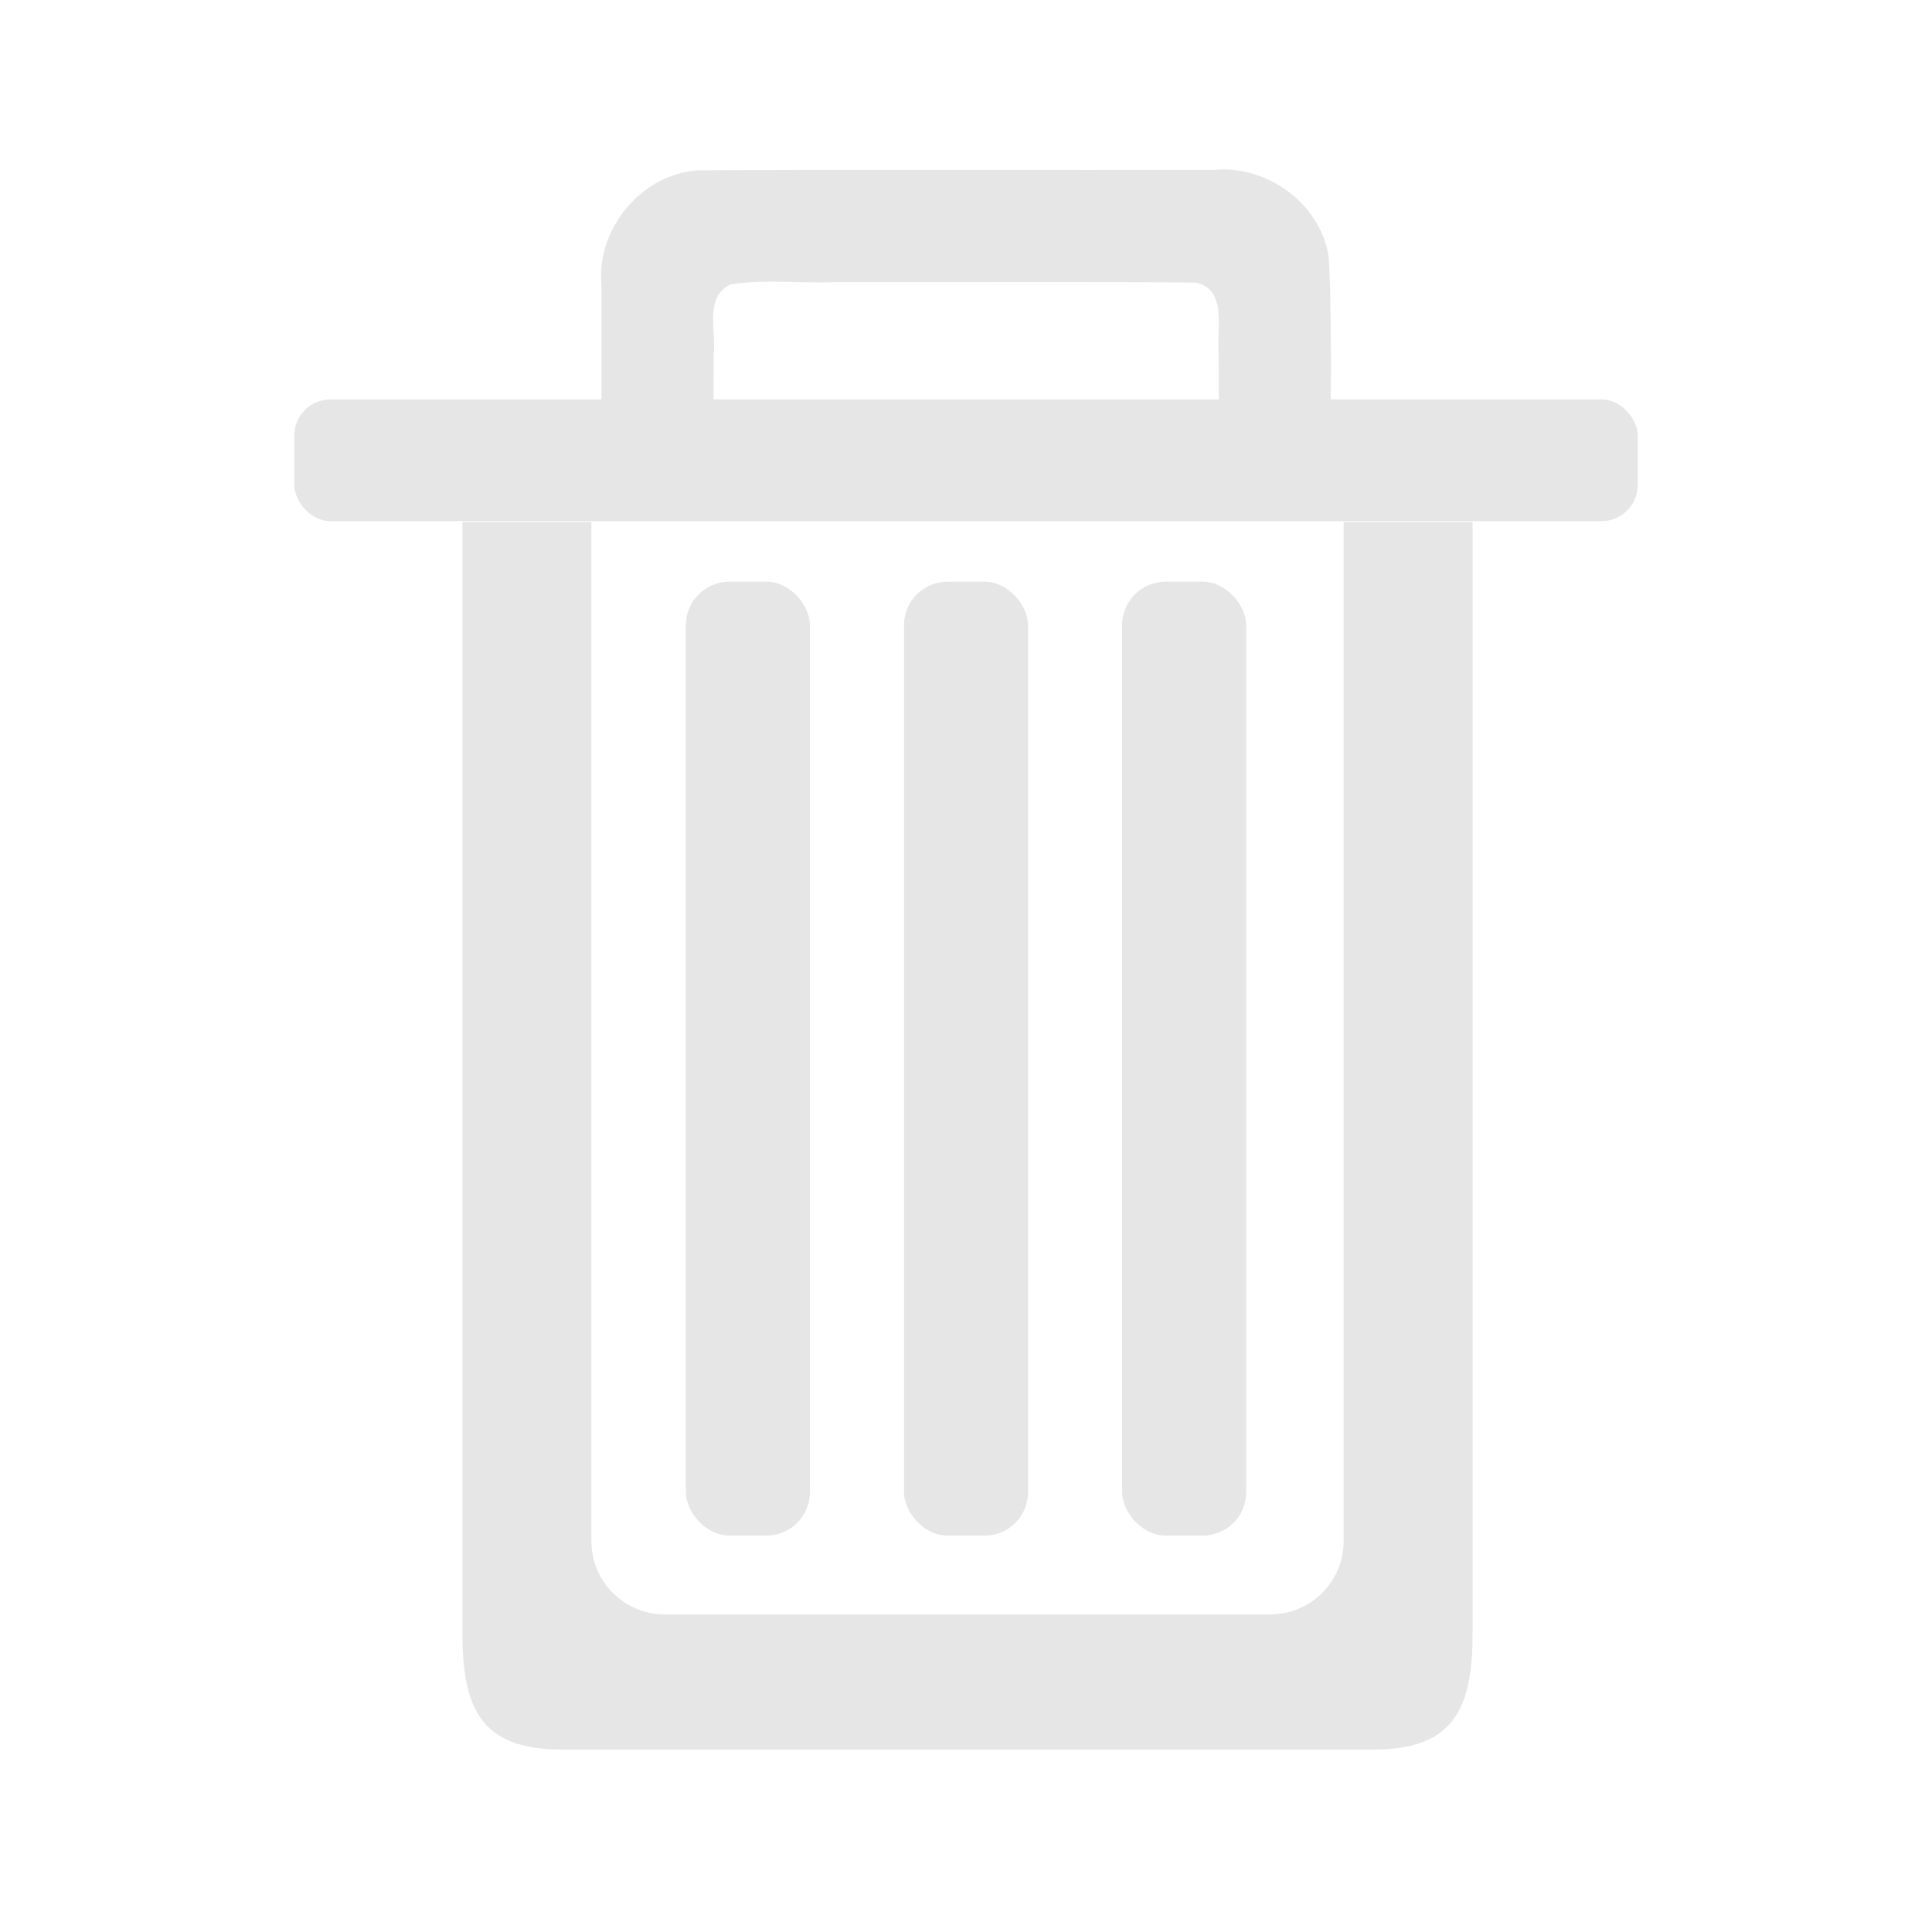 <?xml version="1.0" encoding="UTF-8" standalone="no"?>
<svg
   xmlns:dc="http://purl.org/dc/elements/1.1/"
   xmlns:cc="http://creativecommons.org/ns#"
   xmlns:rdf="http://www.w3.org/1999/02/22-rdf-syntax-ns#"
   xmlns:svg="http://www.w3.org/2000/svg"
   xmlns="http://www.w3.org/2000/svg"
   xmlns:sodipodi="http://sodipodi.sourceforge.net/DTD/sodipodi-0.dtd"
   xmlns:inkscape="http://www.inkscape.org/namespaces/inkscape"
   width="256"
   height="256"
   viewBox="0 0 67.733 67.733"
   version="1.1"
   id="svg8"
   inkscape:version="1.0.2-2 (e86c870879, 2021-01-15)"
   sodipodi:docname="trash-02.svg"
   inkscape:export-filename="I:\Storage\Projects\Icons\Vector\trash-02x256.png"
   inkscape:export-xdpi="600"
   inkscape:export-ydpi="600">
  <defs
     id="defs2" />
  <sodipodi:namedview
     id="base"
     pagecolor="#ffffff"
     bordercolor="#666666"
     borderopacity="1.0"
     inkscape:pageopacity="0.0"
     inkscape:pageshadow="2"
     inkscape:zoom="4"
     inkscape:cx="102.91371"
     inkscape:cy="121.4266"
     inkscape:document-units="mm"
     inkscape:current-layer="layer1"
     inkscape:document-rotation="0"
     showgrid="false"
     units="px"
     inkscape:window-width="2560"
     inkscape:window-height="1377"
     inkscape:window-x="-8"
     inkscape:window-y="-8"
     inkscape:window-maximized="1"
     inkscape:snap-midpoints="false"
     inkscape:snap-nodes="true" />
  <g
     inkscape:label="Layer 1"
     inkscape:groupmode="layer"
     id="layer1">
    <path
       id="rect834"
       style="fill:#e6e6e6;fill-opacity:1;stroke:none;stroke-width:10.937;stroke-linejoin:round;stroke-miterlimit:4;stroke-dasharray:none;stroke-opacity:1"
       d="M 61.184 69.051 L 61.184 109.654 L 61.184 216.385 C 61.184 227.196 64.613 231.465 74.459 231.465 L 181.541 231.465 C 191.387 231.465 194.816 227.196 194.816 216.385 L 194.816 109.654 L 194.816 69.051 L 177.762 69.051 L 177.762 203.855 C 177.762 209.242 173.425 213.578 168.039 213.578 L 87.961 213.578 C 82.575 213.578 78.238 209.242 78.238 203.855 L 78.238 69.051 L 61.184 69.051 z "
       transform="scale(0.265)" />
    <path
       id="rect836"
       style="fill:#e6e6e6;stroke:none;stroke-width:1.094"
       d="M 42.872,5.939 C 42.757,5.94 42.641,5.946 42.526,5.958 36.502,5.969 30.478,5.937 24.455,5.973 22.481,6.112 20.906,8.019 21.086,9.98 c 0,0.828 0,4.104 0,4.932 h 3.927 c 0.002,-0.01 0.003,-2.467 0.005,-2.476 0.104,-0.819 -0.344,-2.01 0.594,-2.467 1.211,-0.19 2.47,-0.021 3.698,-0.078 4.205,0.012 8.413,-0.024 12.616,0.018 0.981,0.197 0.791,1.342 0.789,2.08 0.012,0.158 0.019,2.764 0.018,2.923 h 3.913 C 46.663,13.732 46.684,10.103 46.572,8.93 46.258,7.2 44.601,5.933 42.872,5.939 Z"
       sodipodi:nodetypes="scccccccccccccs" />
    <rect
       style="fill:#e6e6e6;fill-opacity:1;stroke:none;stroke-width:1.997;stroke-linejoin:round;stroke-miterlimit:4;stroke-dasharray:none;stroke-opacity:1"
       id="rect893"
       width="47.1"
       height="4.268"
       x="10.317"
       y="14.002"
       ry="1.269" />
    <rect
       style="fill:#e6e6e6;stroke-width:2.646;stroke-linejoin:round"
       id="rect845"
       width="4.35"
       height="33.442"
       x="24.045"
       y="20.393"
       ry="1.524" />
    <rect
       style="fill:#e6e6e6;stroke-width:2.646;stroke-linejoin:round"
       id="rect847"
       width="4.35"
       height="33.442"
       x="31.692"
       y="20.393"
       ry="1.524" />
    <rect
       style="fill:#e6e6e6;stroke-width:2.646;stroke-linejoin:round"
       id="rect849"
       width="4.35"
       height="33.442"
       x="39.339"
       y="20.393"
       ry="1.524" />
  </g>
</svg>
